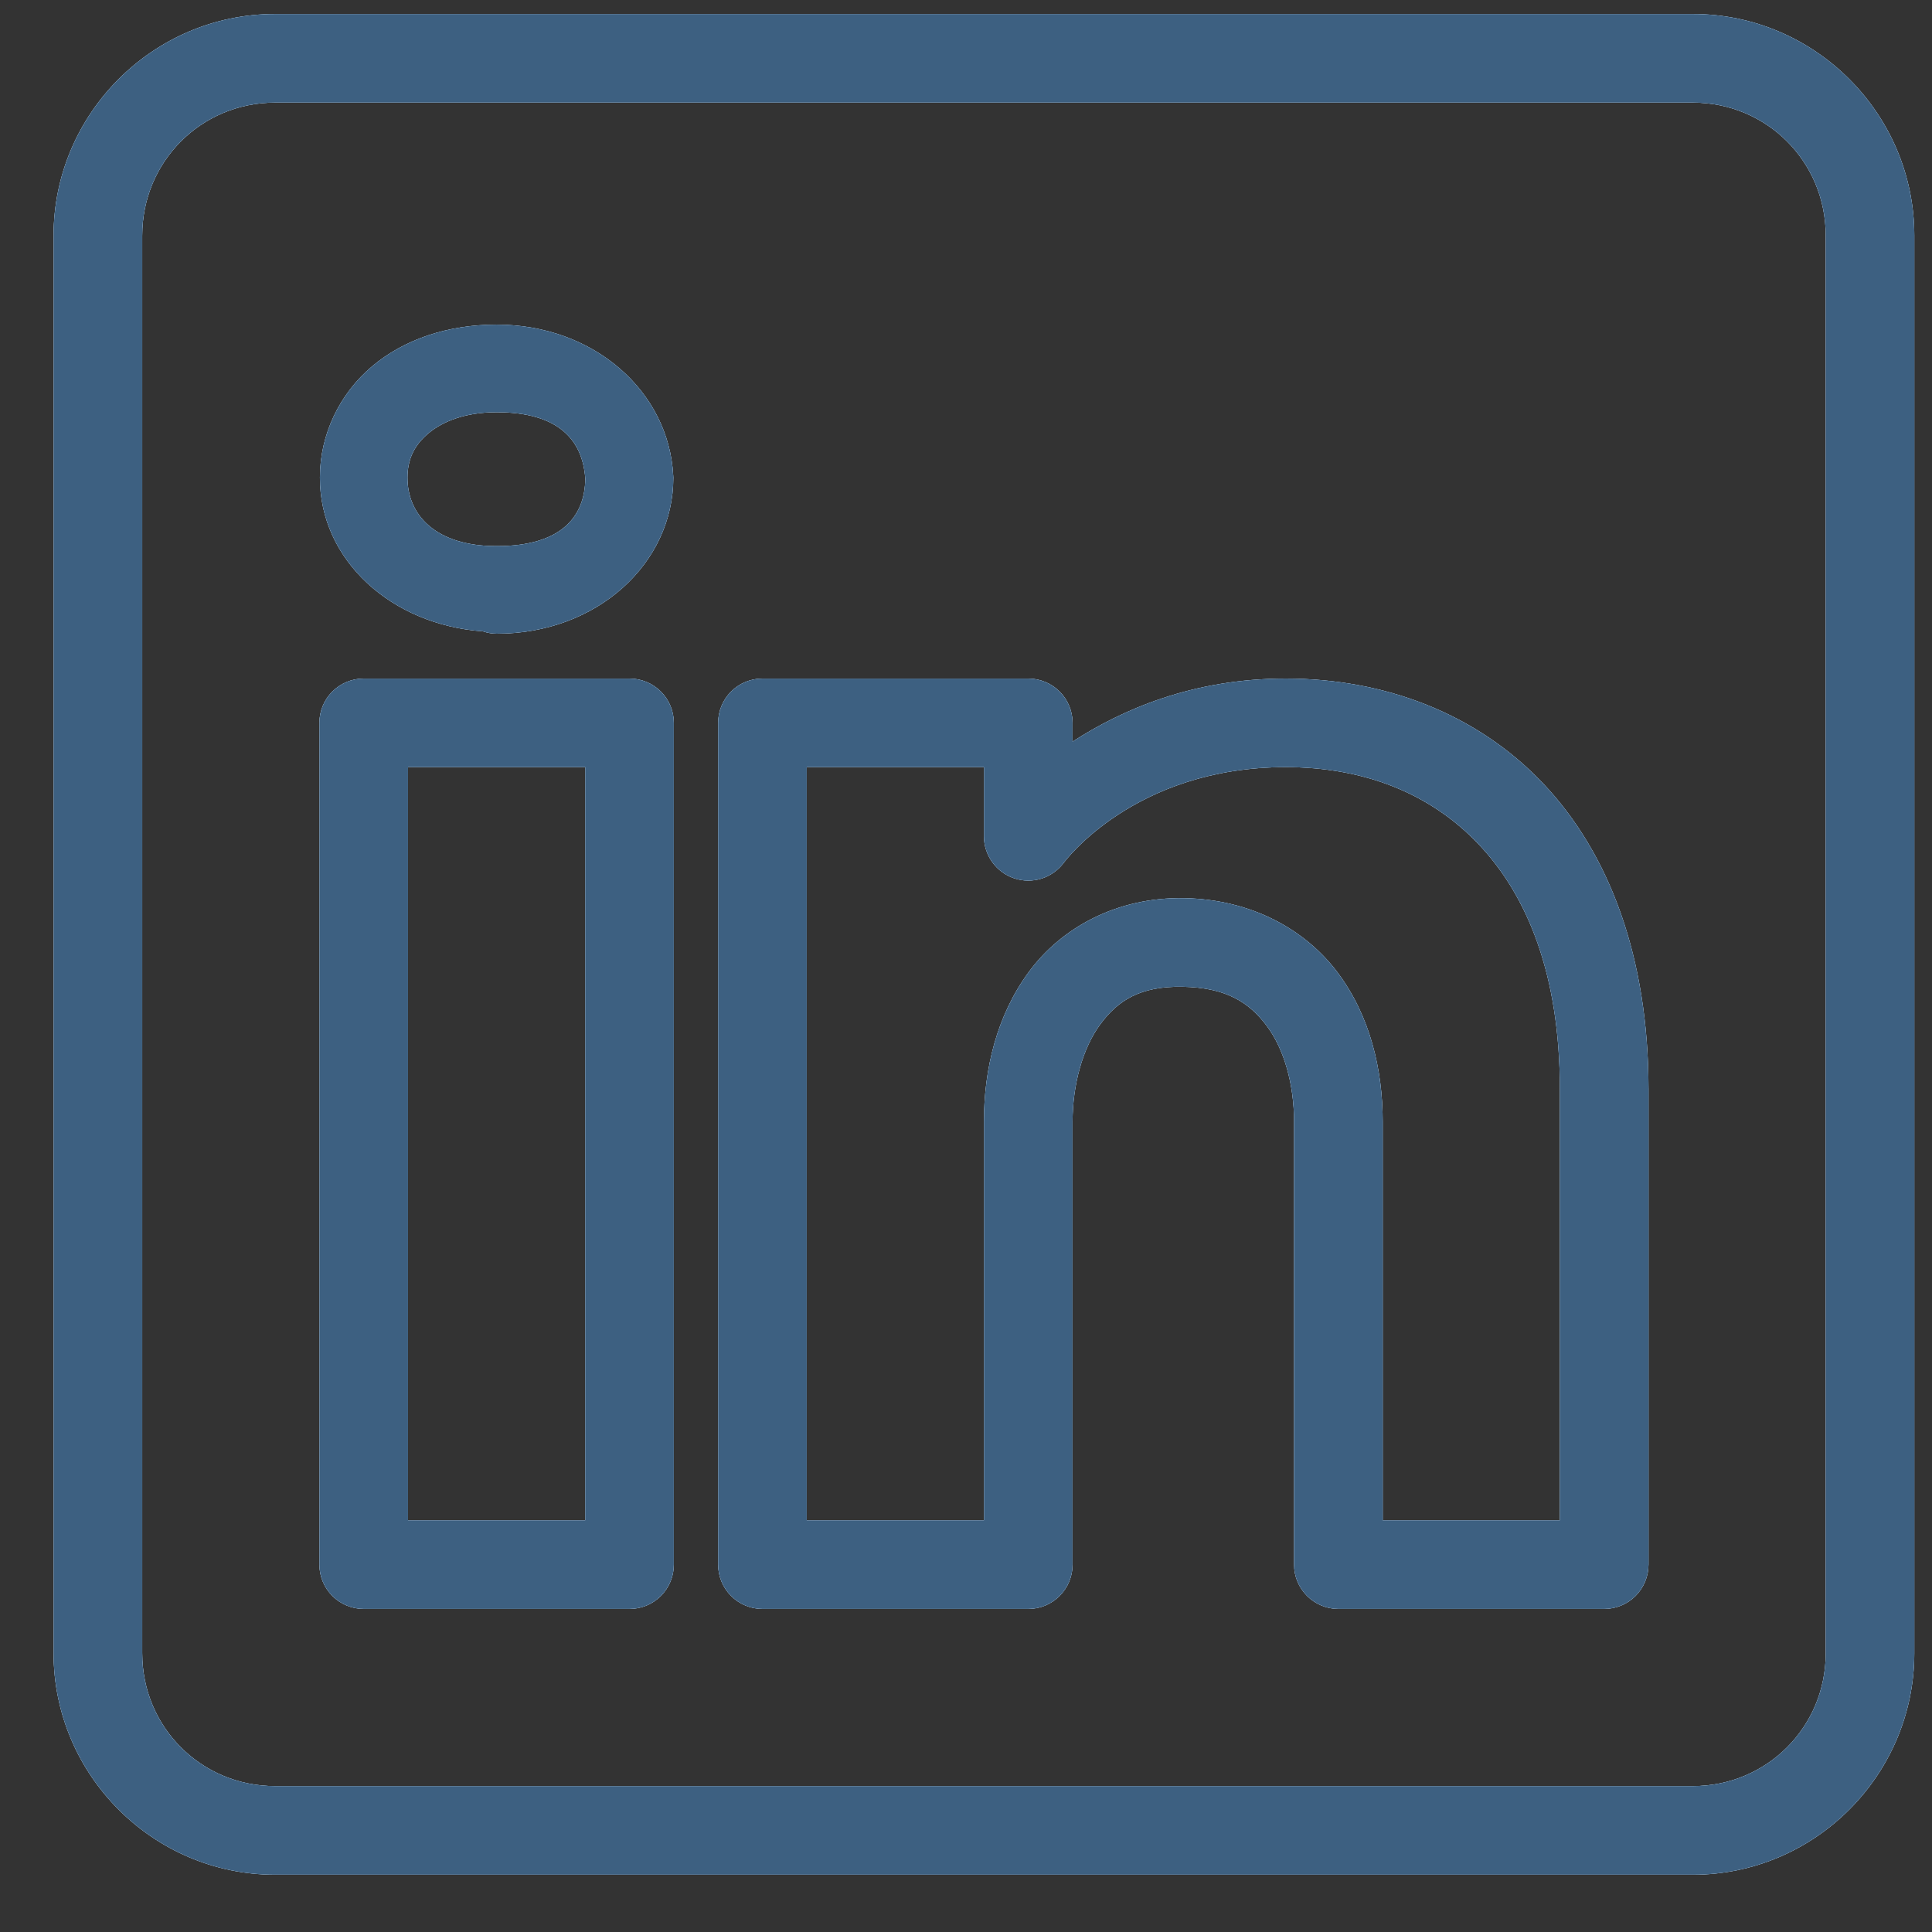 <svg width="31" height="31" viewBox="0 0 31 31" fill="none" xmlns="http://www.w3.org/2000/svg">
<rect x="0" y="0" width="31" height="31" fill="#333333" stroke="none"/>
<path d="M4.414 0.225C2.46 0.225 0.86 1.824 0.86 3.779V26.527C0.86 28.481 2.46 30.081 4.414 30.081H27.162C29.117 30.081 30.716 28.481 30.716 26.527V3.779C30.716 1.824 29.117 0.225 27.162 0.225H4.414ZM4.414 1.646H27.162C28.348 1.646 29.295 2.593 29.295 3.779V26.527C29.295 27.713 28.348 28.659 27.162 28.659H4.414C3.228 28.659 2.282 27.713 2.282 26.527V3.779C2.282 2.593 3.228 1.646 4.414 1.646ZM7.969 5.209C7.19 5.209 6.489 5.442 5.971 5.878C5.452 6.315 5.133 6.967 5.133 7.665C5.133 8.992 6.285 10.027 7.749 10.13C7.75 10.13 7.751 10.13 7.752 10.131C7.822 10.155 7.895 10.167 7.969 10.168C9.584 10.168 10.804 9.037 10.804 7.665C10.804 7.653 10.803 7.64 10.802 7.628C10.73 6.277 9.526 5.209 7.969 5.209ZM7.969 6.614C8.958 6.614 9.349 7.056 9.392 7.683C9.383 8.292 9.007 8.763 7.969 8.763C6.984 8.763 6.538 8.259 6.538 7.665C6.538 7.368 6.647 7.144 6.874 6.953C7.102 6.761 7.468 6.614 7.969 6.614ZM5.836 10.888C5.647 10.888 5.467 10.963 5.333 11.096C5.2 11.229 5.125 11.41 5.125 11.598V25.105C5.125 25.294 5.2 25.474 5.333 25.608C5.467 25.741 5.647 25.816 5.836 25.816H10.101C10.29 25.816 10.47 25.741 10.604 25.608C10.737 25.474 10.812 25.294 10.812 25.105V20.936V11.598C10.812 11.41 10.737 11.229 10.604 11.096C10.47 10.963 10.29 10.888 10.101 10.888H5.836ZM12.234 10.888C12.045 10.888 11.864 10.963 11.731 11.096C11.598 11.229 11.523 11.41 11.523 11.598V25.105C11.523 25.294 11.598 25.474 11.731 25.608C11.864 25.741 12.045 25.816 12.234 25.816H16.499C16.688 25.816 16.868 25.741 17.002 25.608C17.135 25.474 17.21 25.294 17.21 25.105V17.996C17.21 17.407 17.371 16.82 17.654 16.436C17.938 16.052 18.295 15.821 18.975 15.833C19.675 15.845 20.046 16.085 20.327 16.462C20.608 16.839 20.764 17.404 20.764 17.996V25.105C20.764 25.294 20.839 25.474 20.973 25.608C21.106 25.741 21.287 25.816 21.475 25.816H25.74C25.929 25.816 26.11 25.741 26.243 25.608C26.376 25.474 26.451 25.294 26.451 25.105V17.471C26.451 15.366 25.828 13.699 24.759 12.57C23.69 11.442 22.203 10.888 20.631 10.888C19.137 10.888 18 11.389 17.21 11.9V11.598C17.21 11.41 17.135 11.229 17.002 11.096C16.868 10.963 16.688 10.888 16.499 10.888H12.234ZM6.547 12.309H9.39V20.936V24.394H6.547V12.309ZM12.945 12.309H15.788V13.419C15.788 13.568 15.835 13.713 15.922 13.834C16.009 13.955 16.132 14.046 16.274 14.093C16.415 14.14 16.568 14.142 16.71 14.098C16.852 14.053 16.977 13.965 17.067 13.846C17.067 13.846 18.183 12.309 20.631 12.309C21.877 12.309 22.946 12.723 23.727 13.548C24.508 14.372 25.029 15.642 25.029 17.471V24.394H22.186V17.996C22.186 17.167 21.987 16.309 21.468 15.612C20.949 14.915 20.076 14.43 19 14.412C17.918 14.392 17.03 14.888 16.51 15.593C15.99 16.298 15.788 17.164 15.788 17.996V24.394H12.945V12.309Z" fill="black"/>
<path d="M4.414 0.225C2.46 0.225 0.86 1.824 0.86 3.779V26.527C0.86 28.481 2.46 30.081 4.414 30.081H27.162C29.117 30.081 30.716 28.481 30.716 26.527V3.779C30.716 1.824 29.117 0.225 27.162 0.225H4.414ZM4.414 1.646H27.162C28.348 1.646 29.295 2.593 29.295 3.779V26.527C29.295 27.713 28.348 28.659 27.162 28.659H4.414C3.228 28.659 2.282 27.713 2.282 26.527V3.779C2.282 2.593 3.228 1.646 4.414 1.646ZM7.969 5.209C7.19 5.209 6.489 5.442 5.971 5.878C5.452 6.315 5.133 6.967 5.133 7.665C5.133 8.992 6.285 10.027 7.749 10.13C7.75 10.13 7.751 10.13 7.752 10.131C7.822 10.155 7.895 10.167 7.969 10.168C9.584 10.168 10.804 9.037 10.804 7.665C10.804 7.653 10.803 7.64 10.802 7.628C10.73 6.277 9.526 5.209 7.969 5.209ZM7.969 6.614C8.958 6.614 9.349 7.056 9.392 7.683C9.383 8.292 9.007 8.763 7.969 8.763C6.984 8.763 6.538 8.259 6.538 7.665C6.538 7.368 6.647 7.144 6.874 6.953C7.102 6.761 7.468 6.614 7.969 6.614ZM5.836 10.888C5.647 10.888 5.467 10.963 5.333 11.096C5.2 11.229 5.125 11.41 5.125 11.598V25.105C5.125 25.294 5.2 25.474 5.333 25.608C5.467 25.741 5.647 25.816 5.836 25.816H10.101C10.29 25.816 10.47 25.741 10.604 25.608C10.737 25.474 10.812 25.294 10.812 25.105V20.936V11.598C10.812 11.41 10.737 11.229 10.604 11.096C10.47 10.963 10.29 10.888 10.101 10.888H5.836ZM12.234 10.888C12.045 10.888 11.864 10.963 11.731 11.096C11.598 11.229 11.523 11.41 11.523 11.598V25.105C11.523 25.294 11.598 25.474 11.731 25.608C11.864 25.741 12.045 25.816 12.234 25.816H16.499C16.688 25.816 16.868 25.741 17.002 25.608C17.135 25.474 17.21 25.294 17.21 25.105V17.996C17.21 17.407 17.371 16.82 17.654 16.436C17.938 16.052 18.295 15.821 18.975 15.833C19.675 15.845 20.046 16.085 20.327 16.462C20.608 16.839 20.764 17.404 20.764 17.996V25.105C20.764 25.294 20.839 25.474 20.973 25.608C21.106 25.741 21.287 25.816 21.475 25.816H25.74C25.929 25.816 26.11 25.741 26.243 25.608C26.376 25.474 26.451 25.294 26.451 25.105V17.471C26.451 15.366 25.828 13.699 24.759 12.57C23.69 11.442 22.203 10.888 20.631 10.888C19.137 10.888 18 11.389 17.21 11.9V11.598C17.21 11.41 17.135 11.229 17.002 11.096C16.868 10.963 16.688 10.888 16.499 10.888H12.234ZM6.547 12.309H9.39V20.936V24.394H6.547V12.309ZM12.945 12.309H15.788V13.419C15.788 13.568 15.835 13.713 15.922 13.834C16.009 13.955 16.132 14.046 16.274 14.093C16.415 14.14 16.568 14.142 16.71 14.098C16.852 14.053 16.977 13.965 17.067 13.846C17.067 13.846 18.183 12.309 20.631 12.309C21.877 12.309 22.946 12.723 23.727 13.548C24.508 14.372 25.029 15.642 25.029 17.471V24.394H22.186V17.996C22.186 17.167 21.987 16.309 21.468 15.612C20.949 14.915 20.076 14.43 19 14.412C17.918 14.392 17.03 14.888 16.51 15.593C15.99 16.298 15.788 17.164 15.788 17.996V24.394H12.945V12.309Z" fill="#5195D4"/>
<path d="M4.414 0.225C2.46 0.225 0.86 1.824 0.86 3.779V26.527C0.86 28.481 2.46 30.081 4.414 30.081H27.162C29.117 30.081 30.716 28.481 30.716 26.527V3.779C30.716 1.824 29.117 0.225 27.162 0.225H4.414ZM4.414 1.646H27.162C28.348 1.646 29.295 2.593 29.295 3.779V26.527C29.295 27.713 28.348 28.659 27.162 28.659H4.414C3.228 28.659 2.282 27.713 2.282 26.527V3.779C2.282 2.593 3.228 1.646 4.414 1.646ZM7.969 5.209C7.19 5.209 6.489 5.442 5.971 5.878C5.452 6.315 5.133 6.967 5.133 7.665C5.133 8.992 6.285 10.027 7.749 10.13C7.75 10.13 7.751 10.13 7.752 10.131C7.822 10.155 7.895 10.167 7.969 10.168C9.584 10.168 10.804 9.037 10.804 7.665C10.804 7.653 10.803 7.64 10.802 7.628C10.73 6.277 9.526 5.209 7.969 5.209ZM7.969 6.614C8.958 6.614 9.349 7.056 9.392 7.683C9.383 8.292 9.007 8.763 7.969 8.763C6.984 8.763 6.538 8.259 6.538 7.665C6.538 7.368 6.647 7.144 6.874 6.953C7.102 6.761 7.468 6.614 7.969 6.614ZM5.836 10.888C5.647 10.888 5.467 10.963 5.333 11.096C5.2 11.229 5.125 11.41 5.125 11.598V25.105C5.125 25.294 5.2 25.474 5.333 25.608C5.467 25.741 5.647 25.816 5.836 25.816H10.101C10.29 25.816 10.47 25.741 10.604 25.608C10.737 25.474 10.812 25.294 10.812 25.105V20.936V11.598C10.812 11.41 10.737 11.229 10.604 11.096C10.47 10.963 10.29 10.888 10.101 10.888H5.836ZM12.234 10.888C12.045 10.888 11.864 10.963 11.731 11.096C11.598 11.229 11.523 11.41 11.523 11.598V25.105C11.523 25.294 11.598 25.474 11.731 25.608C11.864 25.741 12.045 25.816 12.234 25.816H16.499C16.688 25.816 16.868 25.741 17.002 25.608C17.135 25.474 17.21 25.294 17.21 25.105V17.996C17.21 17.407 17.371 16.82 17.654 16.436C17.938 16.052 18.295 15.821 18.975 15.833C19.675 15.845 20.046 16.085 20.327 16.462C20.608 16.839 20.764 17.404 20.764 17.996V25.105C20.764 25.294 20.839 25.474 20.973 25.608C21.106 25.741 21.287 25.816 21.475 25.816H25.74C25.929 25.816 26.11 25.741 26.243 25.608C26.376 25.474 26.451 25.294 26.451 25.105V17.471C26.451 15.366 25.828 13.699 24.759 12.57C23.69 11.442 22.203 10.888 20.631 10.888C19.137 10.888 18 11.389 17.21 11.9V11.598C17.21 11.41 17.135 11.229 17.002 11.096C16.868 10.963 16.688 10.888 16.499 10.888H12.234ZM6.547 12.309H9.39V20.936V24.394H6.547V12.309ZM12.945 12.309H15.788V13.419C15.788 13.568 15.835 13.713 15.922 13.834C16.009 13.955 16.132 14.046 16.274 14.093C16.415 14.14 16.568 14.142 16.71 14.098C16.852 14.053 16.977 13.965 17.067 13.846C17.067 13.846 18.183 12.309 20.631 12.309C21.877 12.309 22.946 12.723 23.727 13.548C24.508 14.372 25.029 15.642 25.029 17.471V24.394H22.186V17.996C22.186 17.167 21.987 16.309 21.468 15.612C20.949 14.915 20.076 14.43 19 14.412C17.918 14.392 17.03 14.888 16.51 15.593C15.99 16.298 15.788 17.164 15.788 17.996V24.394H12.945V12.309Z" fill="#3D6081"/>
<path d="M4.414 0.225C2.46 0.225 0.86 1.824 0.86 3.779V26.527C0.86 28.481 2.46 30.081 4.414 30.081H27.162C29.117 30.081 30.716 28.481 30.716 26.527V3.779C30.716 1.824 29.117 0.225 27.162 0.225H4.414ZM4.414 1.646H27.162C28.348 1.646 29.295 2.593 29.295 3.779V26.527C29.295 27.713 28.348 28.659 27.162 28.659H4.414C3.228 28.659 2.282 27.713 2.282 26.527V3.779C2.282 2.593 3.228 1.646 4.414 1.646ZM7.969 5.209C7.19 5.209 6.489 5.442 5.971 5.878C5.452 6.315 5.133 6.967 5.133 7.665C5.133 8.992 6.285 10.027 7.749 10.13C7.75 10.13 7.751 10.13 7.752 10.131C7.822 10.155 7.895 10.167 7.969 10.168C9.584 10.168 10.804 9.037 10.804 7.665C10.804 7.653 10.803 7.64 10.802 7.628C10.73 6.277 9.526 5.209 7.969 5.209ZM7.969 6.614C8.958 6.614 9.349 7.056 9.392 7.683C9.383 8.292 9.007 8.763 7.969 8.763C6.984 8.763 6.538 8.259 6.538 7.665C6.538 7.368 6.647 7.144 6.874 6.953C7.102 6.761 7.468 6.614 7.969 6.614ZM5.836 10.888C5.647 10.888 5.467 10.963 5.333 11.096C5.2 11.229 5.125 11.41 5.125 11.598V25.105C5.125 25.294 5.2 25.474 5.333 25.608C5.467 25.741 5.647 25.816 5.836 25.816H10.101C10.29 25.816 10.47 25.741 10.604 25.608C10.737 25.474 10.812 25.294 10.812 25.105V20.936V11.598C10.812 11.41 10.737 11.229 10.604 11.096C10.47 10.963 10.29 10.888 10.101 10.888H5.836ZM12.234 10.888C12.045 10.888 11.864 10.963 11.731 11.096C11.598 11.229 11.523 11.41 11.523 11.598V25.105C11.523 25.294 11.598 25.474 11.731 25.608C11.864 25.741 12.045 25.816 12.234 25.816H16.499C16.688 25.816 16.868 25.741 17.002 25.608C17.135 25.474 17.21 25.294 17.21 25.105V17.996C17.21 17.407 17.371 16.82 17.654 16.436C17.938 16.052 18.295 15.821 18.975 15.833C19.675 15.845 20.046 16.085 20.327 16.462C20.608 16.839 20.764 17.404 20.764 17.996V25.105C20.764 25.294 20.839 25.474 20.973 25.608C21.106 25.741 21.287 25.816 21.475 25.816H25.74C25.929 25.816 26.11 25.741 26.243 25.608C26.376 25.474 26.451 25.294 26.451 25.105V17.471C26.451 15.366 25.828 13.699 24.759 12.57C23.69 11.442 22.203 10.888 20.631 10.888C19.137 10.888 18 11.389 17.21 11.9V11.598C17.21 11.41 17.135 11.229 17.002 11.096C16.868 10.963 16.688 10.888 16.499 10.888H12.234ZM6.547 12.309H9.39V20.936V24.394H6.547V12.309ZM12.945 12.309H15.788V13.419C15.788 13.568 15.835 13.713 15.922 13.834C16.009 13.955 16.132 14.046 16.274 14.093C16.415 14.14 16.568 14.142 16.71 14.098C16.852 14.053 16.977 13.965 17.067 13.846C17.067 13.846 18.183 12.309 20.631 12.309C21.877 12.309 22.946 12.723 23.727 13.548C24.508 14.372 25.029 15.642 25.029 17.471V24.394H22.186V17.996C22.186 17.167 21.987 16.309 21.468 15.612C20.949 14.915 20.076 14.43 19 14.412C17.918 14.392 17.03 14.888 16.51 15.593C15.99 16.298 15.788 17.164 15.788 17.996V24.394H12.945V12.309Z" fill="white"/>
<path d="M4.414 0.225C2.46 0.225 0.86 1.824 0.86 3.779V26.527C0.86 28.481 2.46 30.081 4.414 30.081H27.162C29.117 30.081 30.716 28.481 30.716 26.527V3.779C30.716 1.824 29.117 0.225 27.162 0.225H4.414ZM4.414 1.646H27.162C28.348 1.646 29.295 2.593 29.295 3.779V26.527C29.295 27.713 28.348 28.659 27.162 28.659H4.414C3.228 28.659 2.282 27.713 2.282 26.527V3.779C2.282 2.593 3.228 1.646 4.414 1.646ZM7.969 5.209C7.19 5.209 6.489 5.442 5.971 5.878C5.452 6.315 5.133 6.967 5.133 7.665C5.133 8.992 6.285 10.027 7.749 10.13C7.75 10.13 7.751 10.13 7.752 10.131C7.822 10.155 7.895 10.167 7.969 10.168C9.584 10.168 10.804 9.037 10.804 7.665C10.804 7.653 10.803 7.64 10.802 7.628C10.73 6.277 9.526 5.209 7.969 5.209ZM7.969 6.614C8.958 6.614 9.349 7.056 9.392 7.683C9.383 8.292 9.007 8.763 7.969 8.763C6.984 8.763 6.538 8.259 6.538 7.665C6.538 7.368 6.647 7.144 6.874 6.953C7.102 6.761 7.468 6.614 7.969 6.614ZM5.836 10.888C5.647 10.888 5.467 10.963 5.333 11.096C5.2 11.229 5.125 11.41 5.125 11.598V25.105C5.125 25.294 5.2 25.474 5.333 25.608C5.467 25.741 5.647 25.816 5.836 25.816H10.101C10.29 25.816 10.47 25.741 10.604 25.608C10.737 25.474 10.812 25.294 10.812 25.105V20.936V11.598C10.812 11.41 10.737 11.229 10.604 11.096C10.47 10.963 10.29 10.888 10.101 10.888H5.836ZM12.234 10.888C12.045 10.888 11.864 10.963 11.731 11.096C11.598 11.229 11.523 11.41 11.523 11.598V25.105C11.523 25.294 11.598 25.474 11.731 25.608C11.864 25.741 12.045 25.816 12.234 25.816H16.499C16.688 25.816 16.868 25.741 17.002 25.608C17.135 25.474 17.21 25.294 17.21 25.105V17.996C17.21 17.407 17.371 16.82 17.654 16.436C17.938 16.052 18.295 15.821 18.975 15.833C19.675 15.845 20.046 16.085 20.327 16.462C20.608 16.839 20.764 17.404 20.764 17.996V25.105C20.764 25.294 20.839 25.474 20.973 25.608C21.106 25.741 21.287 25.816 21.475 25.816H25.74C25.929 25.816 26.11 25.741 26.243 25.608C26.376 25.474 26.451 25.294 26.451 25.105V17.471C26.451 15.366 25.828 13.699 24.759 12.57C23.69 11.442 22.203 10.888 20.631 10.888C19.137 10.888 18 11.389 17.21 11.9V11.598C17.21 11.41 17.135 11.229 17.002 11.096C16.868 10.963 16.688 10.888 16.499 10.888H12.234ZM6.547 12.309H9.39V20.936V24.394H6.547V12.309ZM12.945 12.309H15.788V13.419C15.788 13.568 15.835 13.713 15.922 13.834C16.009 13.955 16.132 14.046 16.274 14.093C16.415 14.14 16.568 14.142 16.71 14.098C16.852 14.053 16.977 13.965 17.067 13.846C17.067 13.846 18.183 12.309 20.631 12.309C21.877 12.309 22.946 12.723 23.727 13.548C24.508 14.372 25.029 15.642 25.029 17.471V24.394H22.186V17.996C22.186 17.167 21.987 16.309 21.468 15.612C20.949 14.915 20.076 14.43 19 14.412C17.918 14.392 17.03 14.888 16.51 15.593C15.99 16.298 15.788 17.164 15.788 17.996V24.394H12.945V12.309Z" fill="#3D6081"/>
</svg>
